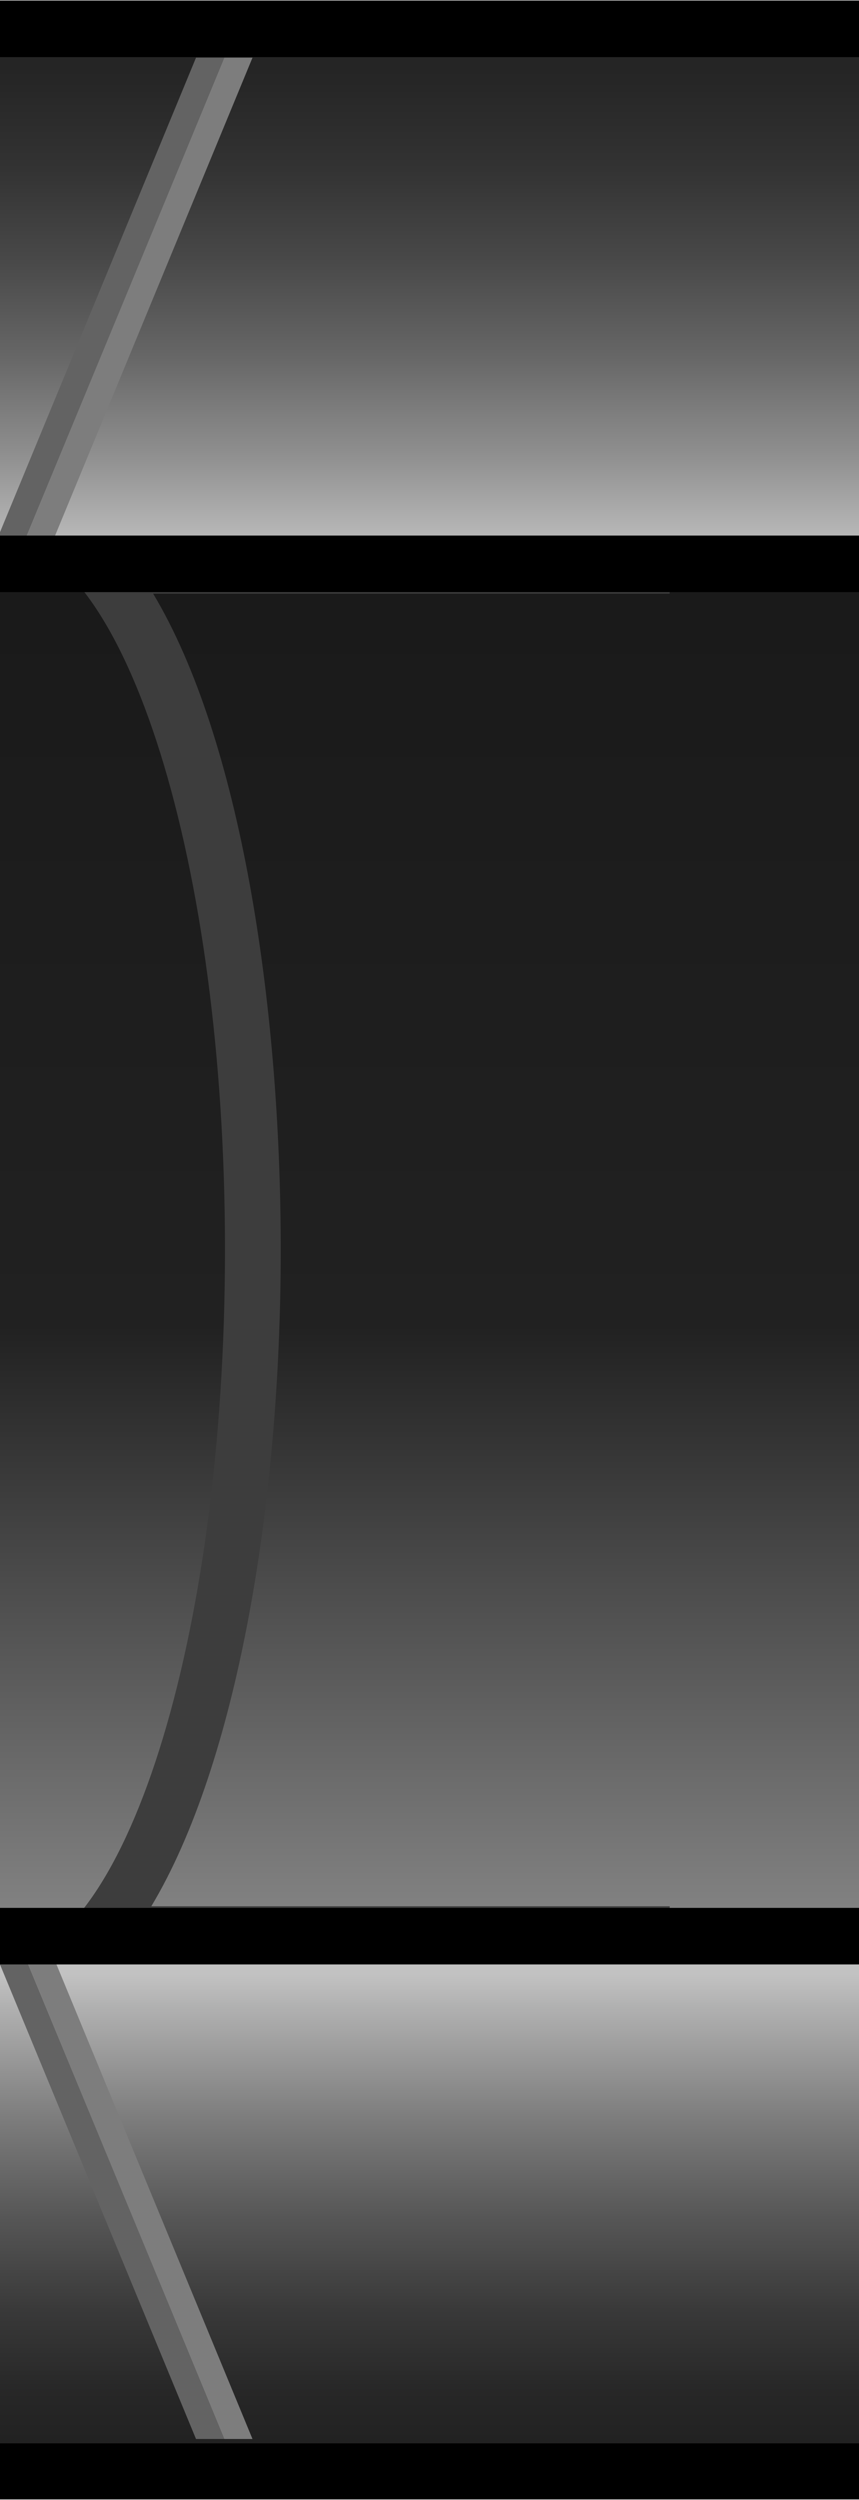 <?xml version="1.0" encoding="utf-8"?>
<!-- Generator: Adobe Illustrator 16.0.0, SVG Export Plug-In . SVG Version: 6.00 Build 0)  -->
<!DOCTYPE svg PUBLIC "-//W3C//DTD SVG 1.1//EN" "http://www.w3.org/Graphics/SVG/1.1/DTD/svg11.dtd">
<svg version="1.1" id="shelf_x5F_separation" xmlns="http://www.w3.org/2000/svg" xmlns:xlink="http://www.w3.org/1999/xlink"
	 x="0px" y="0px" width="15.207px" height="44.21px" viewBox="0 0 15.207 44.21" enable-background="new 0 0 15.207 44.21"
	 xml:space="preserve">
<g>
	<defs>
		<rect id="SVGID_1_" x="-0.026" y="0.01" width="15.26" height="44.189"/>
	</defs>
	<clipPath id="SVGID_2_">
		<use xlink:href="#SVGID_1_"  overflow="visible"/>
	</clipPath>
	<g clip-path="url(#SVGID_2_)">
		
			<linearGradient id="SVGID_3_" gradientUnits="userSpaceOnUse" x1="342.558" y1="-273.808" x2="342.558" y2="-282.211" gradientTransform="matrix(1 0 0 -1 -334.96 -238.895)">
			<stop  offset="0" style="stop-color:#C2C2C2"/>
			<stop  offset="0.067" style="stop-color:#B1B1B1"/>
			<stop  offset="0.296" style="stop-color:#7E7E7E"/>
			<stop  offset="0.512" style="stop-color:#565656"/>
			<stop  offset="0.707" style="stop-color:#393939"/>
			<stop  offset="0.877" style="stop-color:#272727"/>
			<stop  offset="1" style="stop-color:#212121"/>
		</linearGradient>
		<rect x="-0.026" y="34.157" fill="url(#SVGID_3_)" width="15.247" height="10.043"/>
		
			<linearGradient id="SVGID_4_" gradientUnits="userSpaceOnUse" x1="342.563" y1="-273.052" x2="342.563" y2="-248.76" gradientTransform="matrix(1 0 0 -1 -334.96 -238.895)">
			<stop  offset="0" style="stop-color:#858585"/>
			<stop  offset="0.441" style="stop-color:#212121"/>
			<stop  offset="0.968" style="stop-color:#1A1A1A"/>
		</linearGradient>
		<rect x="-0.001" y="9.865" fill="url(#SVGID_4_)" width="15.21" height="24.292"/>
		
			<linearGradient id="SVGID_5_" gradientUnits="userSpaceOnUse" x1="342.563" y1="-248.76" x2="342.563" y2="-238.906" gradientTransform="matrix(1 0 0 -1 -334.96 -238.895)">
			<stop  offset="0" style="stop-color:#C2C2C2"/>
			<stop  offset="0.011" style="stop-color:#BFBFBF"/>
			<stop  offset="0.185" style="stop-color:#8F8F8F"/>
			<stop  offset="0.359" style="stop-color:#676767"/>
			<stop  offset="0.53" style="stop-color:#494949"/>
			<stop  offset="0.696" style="stop-color:#333333"/>
			<stop  offset="0.855" style="stop-color:#262626"/>
			<stop  offset="1" style="stop-color:#212121"/>
		</linearGradient>
		<rect x="-0.002" y="0.01" fill="url(#SVGID_5_)" width="15.211" height="9.854"/>
		
			<linearGradient id="SVGID_6_" gradientUnits="userSpaceOnUse" x1="334.934" y1="-238.906" x2="334.934" y2="-238.906" gradientTransform="matrix(1 0 0 -1 -334.96 -238.895)">
			<stop  offset="0" style="stop-color:#C2C2C2"/>
			<stop  offset="0.011" style="stop-color:#BFBFBF"/>
			<stop  offset="0.185" style="stop-color:#8F8F8F"/>
			<stop  offset="0.359" style="stop-color:#676767"/>
			<stop  offset="0.53" style="stop-color:#494949"/>
			<stop  offset="0.696" style="stop-color:#333333"/>
			<stop  offset="0.855" style="stop-color:#262626"/>
			<stop  offset="1" style="stop-color:#212121"/>
		</linearGradient>
		<path fill="none" stroke="url(#SVGID_6_)" stroke-miterlimit="10" d="M-0.026,0.01"/>
		<g>
			<polygon fill="#636363" points="3.97,43.131 3.47,43.131 -0.026,34.677 0.474,34.677 			"/>
			<polygon fill="#7D7D7D" points="4.47,43.131 3.97,43.131 0.474,34.677 0.974,34.677 			"/>
		</g>
		<g>
			<polygon fill="#636363" points="3.97,1.02 3.47,1.02 -0.026,9.474 0.474,9.474 			"/>
			<polygon fill="#7D7D7D" points="4.47,1.02 3.97,1.02 0.474,9.474 0.974,9.474 			"/>
		</g>
		<path fill="#3D3D3D" d="M3.983,22.099c0-6.832-1.744-12.379-3.92-12.589h11.791v0.988H2.711c1.541,2.568,2.259,7.234,2.259,11.601
			c0,4.507-0.778,9.088-2.291,11.611h9.177v0.987H0C2.206,34.594,3.983,28.999,3.983,22.099z"/>
		<g>
			<rect x="-0.002" y="0.01" width="15.211" height="1"/>
			<rect x="-0.002" y="9.471" width="15.211" height="1"/>
		</g>
		<g>
			<rect x="-0.026" y="33.739" width="15.26" height="1"/>
			<rect x="-0.013" y="43.208" width="15.233" height="1.002"/>
		</g>
	</g>
</g>
</svg>
